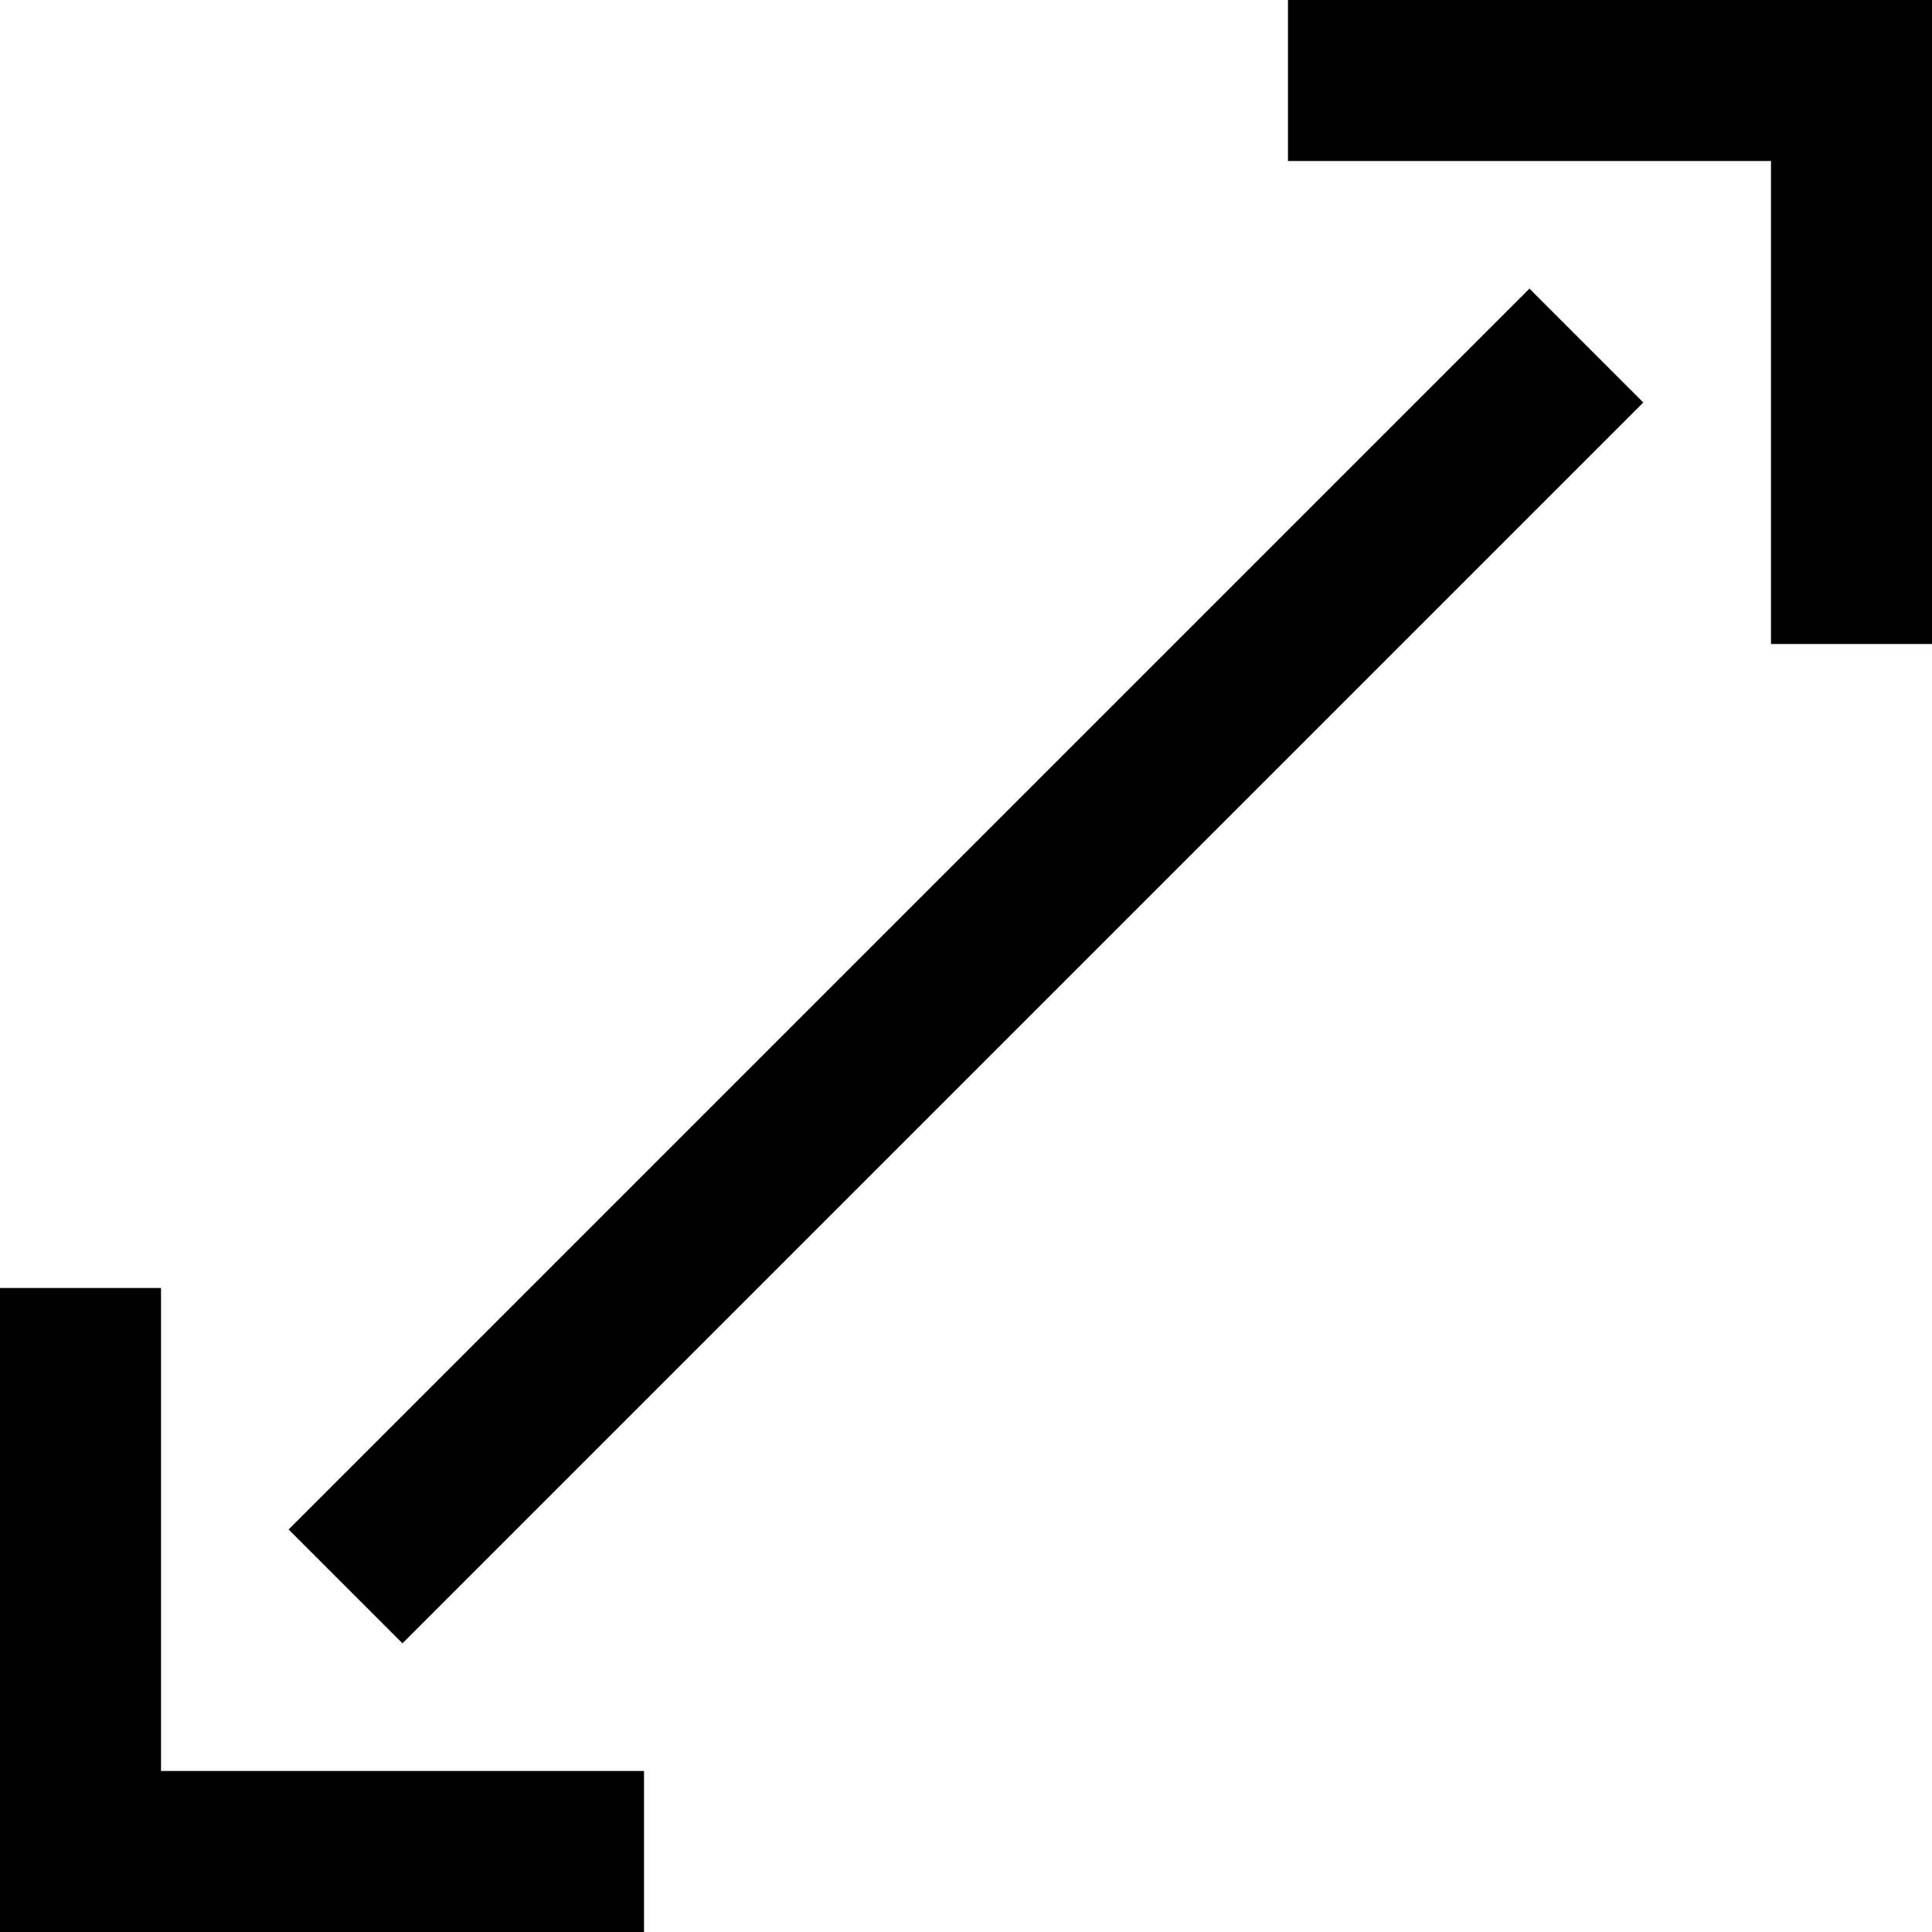 <svg id="size" xmlns="http://www.w3.org/2000/svg" width="41" height="41" viewBox="0 0 41 41">
  <g id="Group_394" data-name="Group 394">
    <g id="Group_393" data-name="Group 393">
      <path id="Path_182" data-name="Path 182" d="M3.417,256H0v13.667H13.667V266.25H3.417Z" transform="translate(0 -228.667)"/>
      <path id="Path_183" data-name="Path 183" d="M256,0V3.417h10.25v10.25h3.417V0Z" transform="translate(-228.667)"/>
      <rect id="Rectangle_58" data-name="Rectangle 58" width="3.417" height="37.24" transform="translate(8.541 34.874) rotate(-135)"/>
    </g>
  </g>
</svg>
